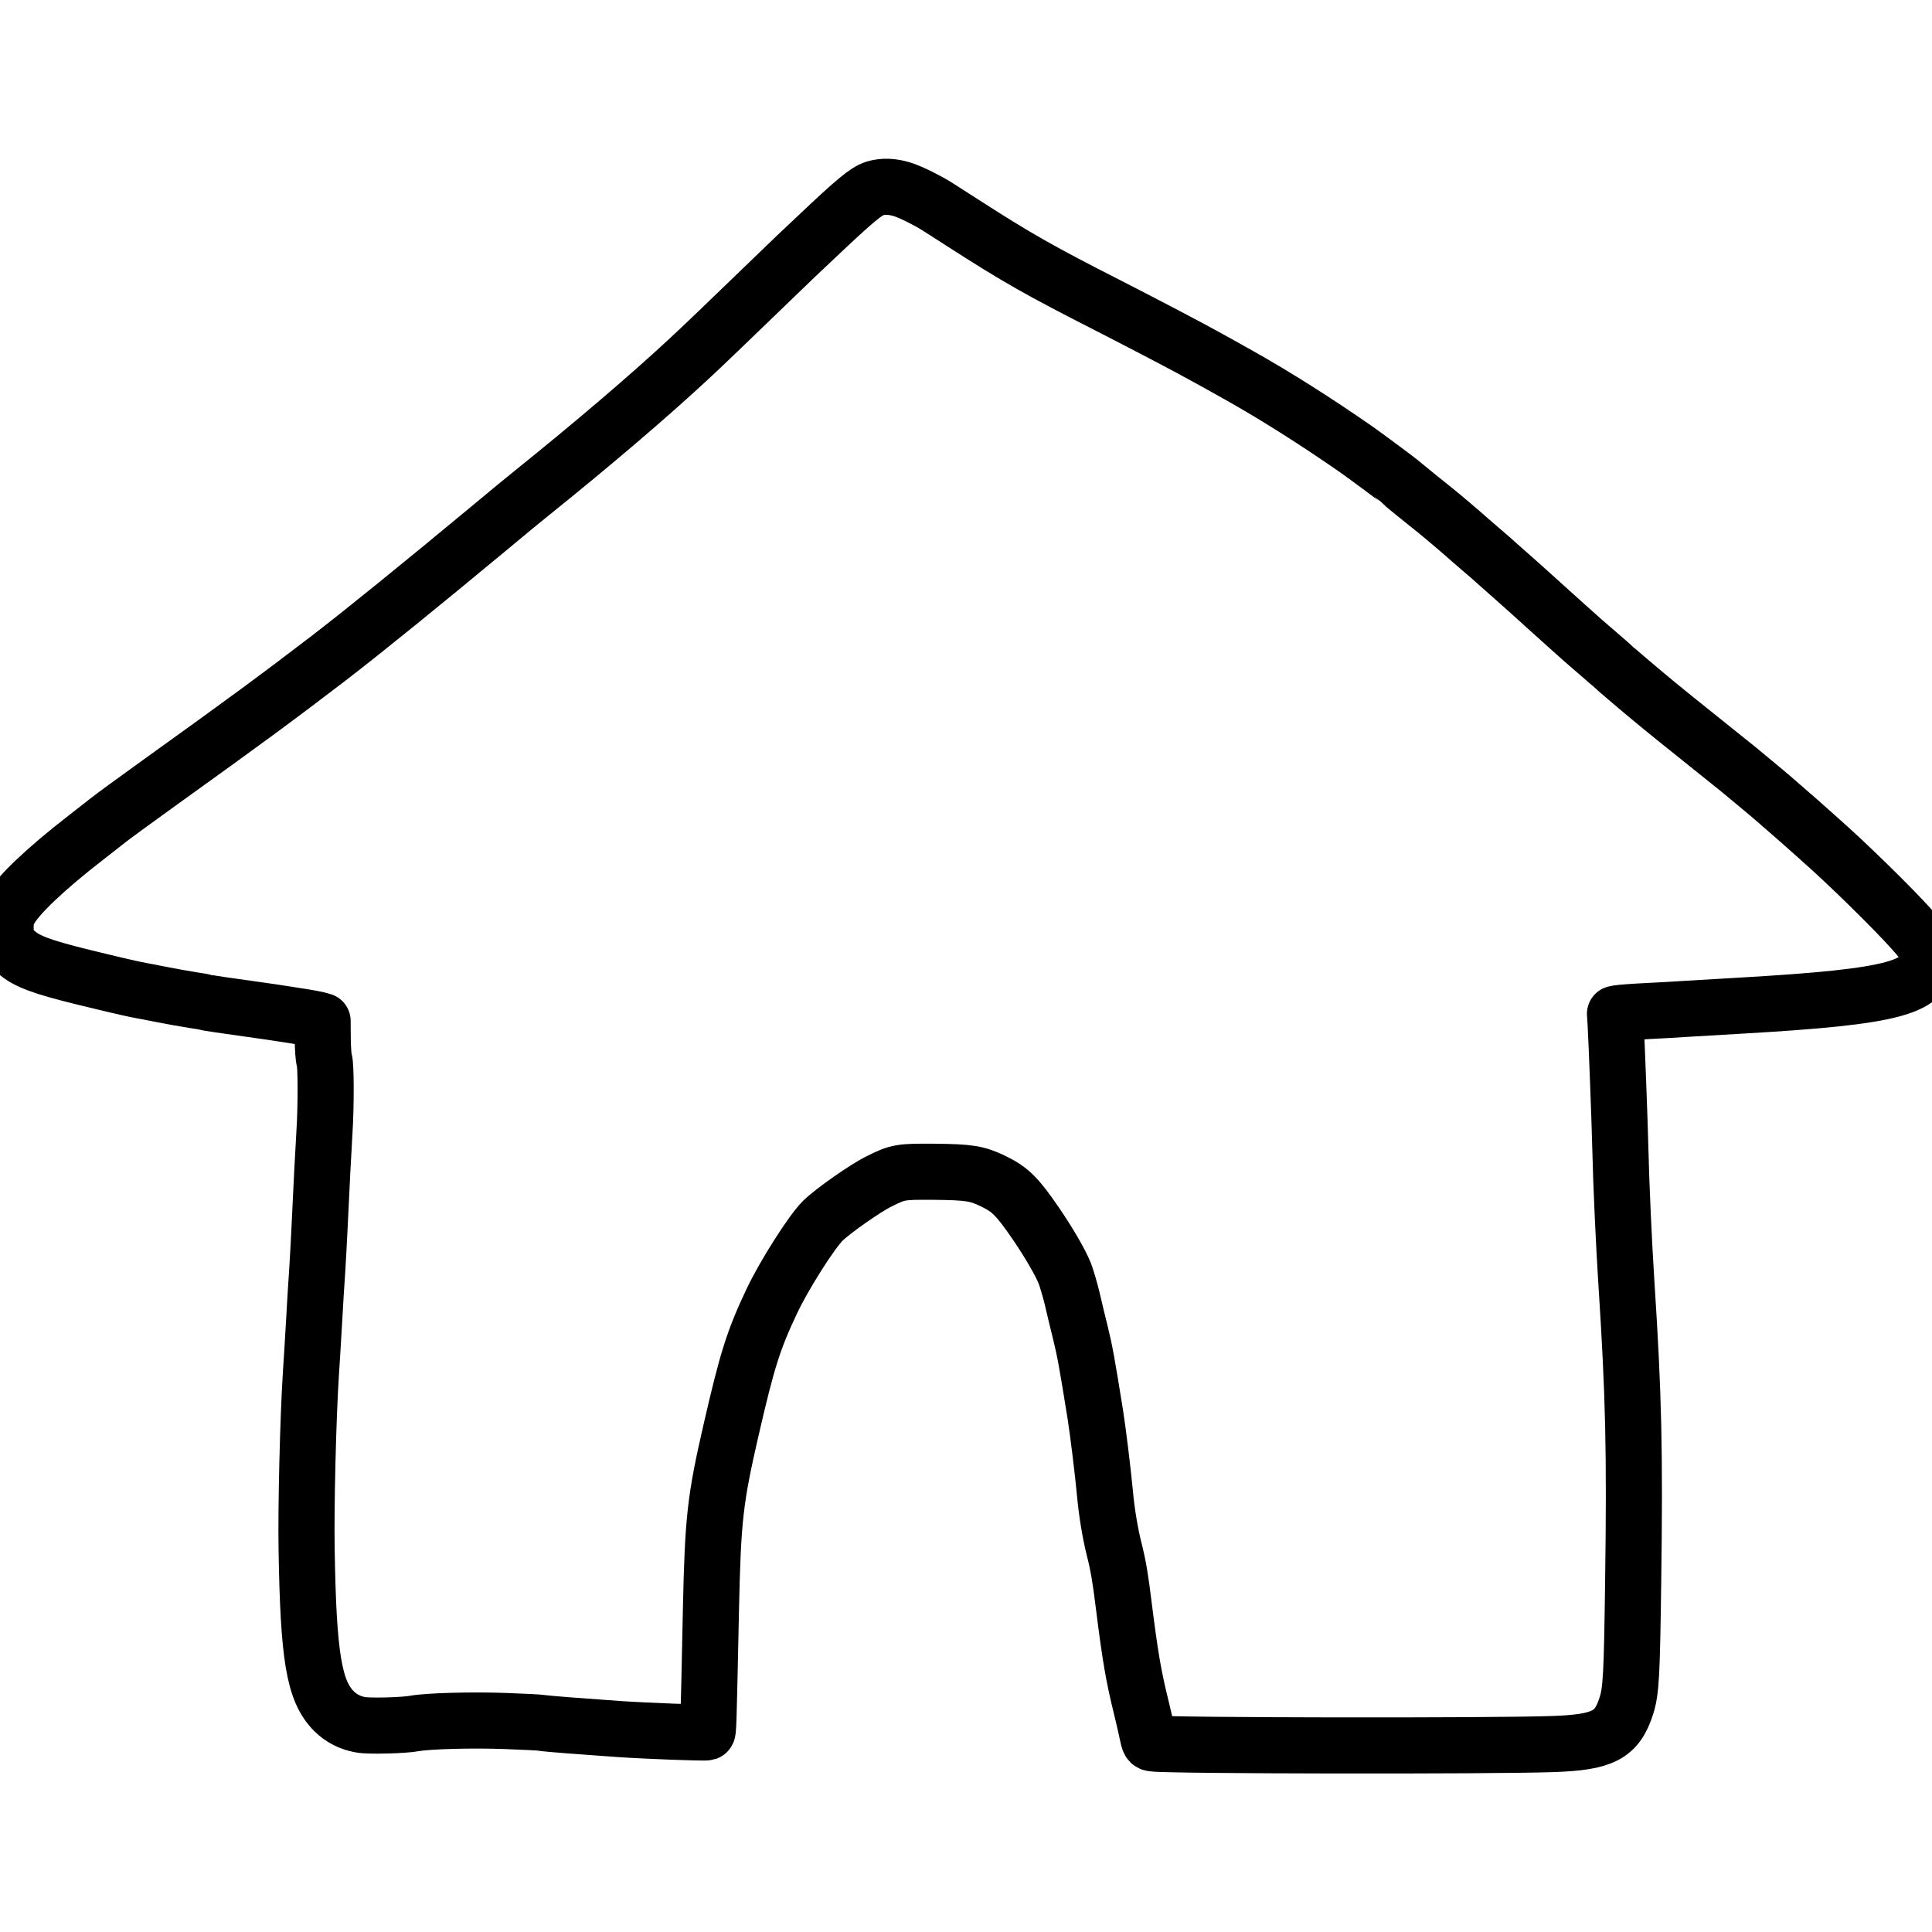 <?xml version="1.0" encoding="utf-8"?>
<svg version="1.0" width="1584pt" height="1584pt" viewBox="0 0 1584 1584" preserveAspectRatio="xMidYMid meet" xmlns="http://www.w3.org/2000/svg">
  <g transform="translate(0,1584) scale(0.1,-0.1)" fill="none" stroke="#59545f">
    <path d="M7172 14295 c-72 -23 -165 -101 -482 -401 -36 -34 -83 -78 -105 -99 -22 -20 -94 -89 -160 -153 -560 -540 -631 -609 -785 -752 -323 -300 -775 -686 -1282 -1094 -65 -52 -173 -141 -323 -266 -585 -486 -1069 -878 -1340 -1086 -427 -327 -709 -534 -1375 -1012 -236 -170 -399 -289 -440 -322 -25 -20 -106 -83 -180 -141 -321 -248 -557 -472 -620 -589 -31 -59 -34 -73 -34 -145 0 -96 20 -142 88 -202 85 -75 209 -121 546 -204 113 -27 234 -57 270 -65 36 -8 83 -19 105 -24 22 -5 67 -15 100 -21 33 -6 94 -17 135 -26 114 -22 228 -43 300 -54 36 -5 72 -11 80 -14 19 -6 180 -30 470 -70 58 -8 146 -21 195 -29 50 -8 122 -19 160 -25 39 -6 88 -16 110 -21 l40 -11 1 -147 c1 -81 7 -160 13 -175 14 -36 15 -374 1 -592 -10 -162 -23 -418 -40 -780 -5 -110 -14 -267 -19 -350 -6 -82 -18 -274 -26 -425 -9 -151 -20 -342 -26 -425 -23 -353 -41 -1087 -35 -1435 14 -885 61 -1164 223 -1328 59 -59 131 -97 219 -113 66 -13 354 -6 444 11 110 20 469 30 740 20 146 -5 279 -12 297 -15 37 -7 324 -29 638 -51 238 -16 703 -33 721 -27 12 4 12 11 33 1008 16 744 34 902 167 1480 130 564 182 730 331 1045 102 216 328 572 420 662 80 79 348 267 458 321 158 79 176 82 455 80 287 -3 351 -13 485 -78 138 -67 196 -125 347 -345 106 -155 205 -325 238 -410 17 -44 44 -138 61 -208 16 -70 47 -199 69 -287 35 -144 52 -236 120 -660 23 -144 64 -482 80 -655 14 -150 41 -316 74 -448 35 -138 52 -239 80 -467 52 -414 79 -573 141 -825 18 -74 41 -172 50 -217 17 -80 19 -83 49 -87 121 -19 2769 -23 3276 -5 415 14 528 73 605 316 38 120 45 250 55 1008 15 1074 4 1541 -55 2450 -21 325 -43 806 -50 1105 -6 245 -30 873 -39 1031 l-5 77 31 6 c17 3 117 11 222 16 105 5 263 14 351 20 88 5 279 17 425 25 1282 74 1550 149 1528 423 -4 39 -13 65 -39 102 -63 90 -359 393 -654 670 -165 155 -546 491 -708 623 -55 45 -119 98 -141 117 -23 19 -60 49 -82 66 -415 332 -520 417 -620 500 -119 98 -325 274 -334 284 -3 3 -54 48 -115 100 -118 101 -154 134 -250 220 -33 30 -101 91 -150 135 -49 44 -119 107 -155 140 -36 33 -99 89 -140 125 -41 36 -99 88 -130 115 -30 28 -84 75 -120 105 -35 30 -85 73 -110 95 -64 58 -238 205 -276 235 -64 50 -279 225 -284 231 -6 7 -295 222 -365 271 -324 226 -670 445 -955 605 -56 32 -200 112 -260 145 -161 90 -498 266 -820 431 -564 287 -747 391 -1186 673 -110 71 -209 134 -220 141 -79 50 -214 117 -279 138 -86 28 -164 31 -233 10z" style="stroke-linejoin: round; stroke-linecap: round; stroke-width: 460px; stroke: rgb(0, 0, 0); stroke-dashoffset: 5px; paint-order: fill;"/>
  </g>
</svg>